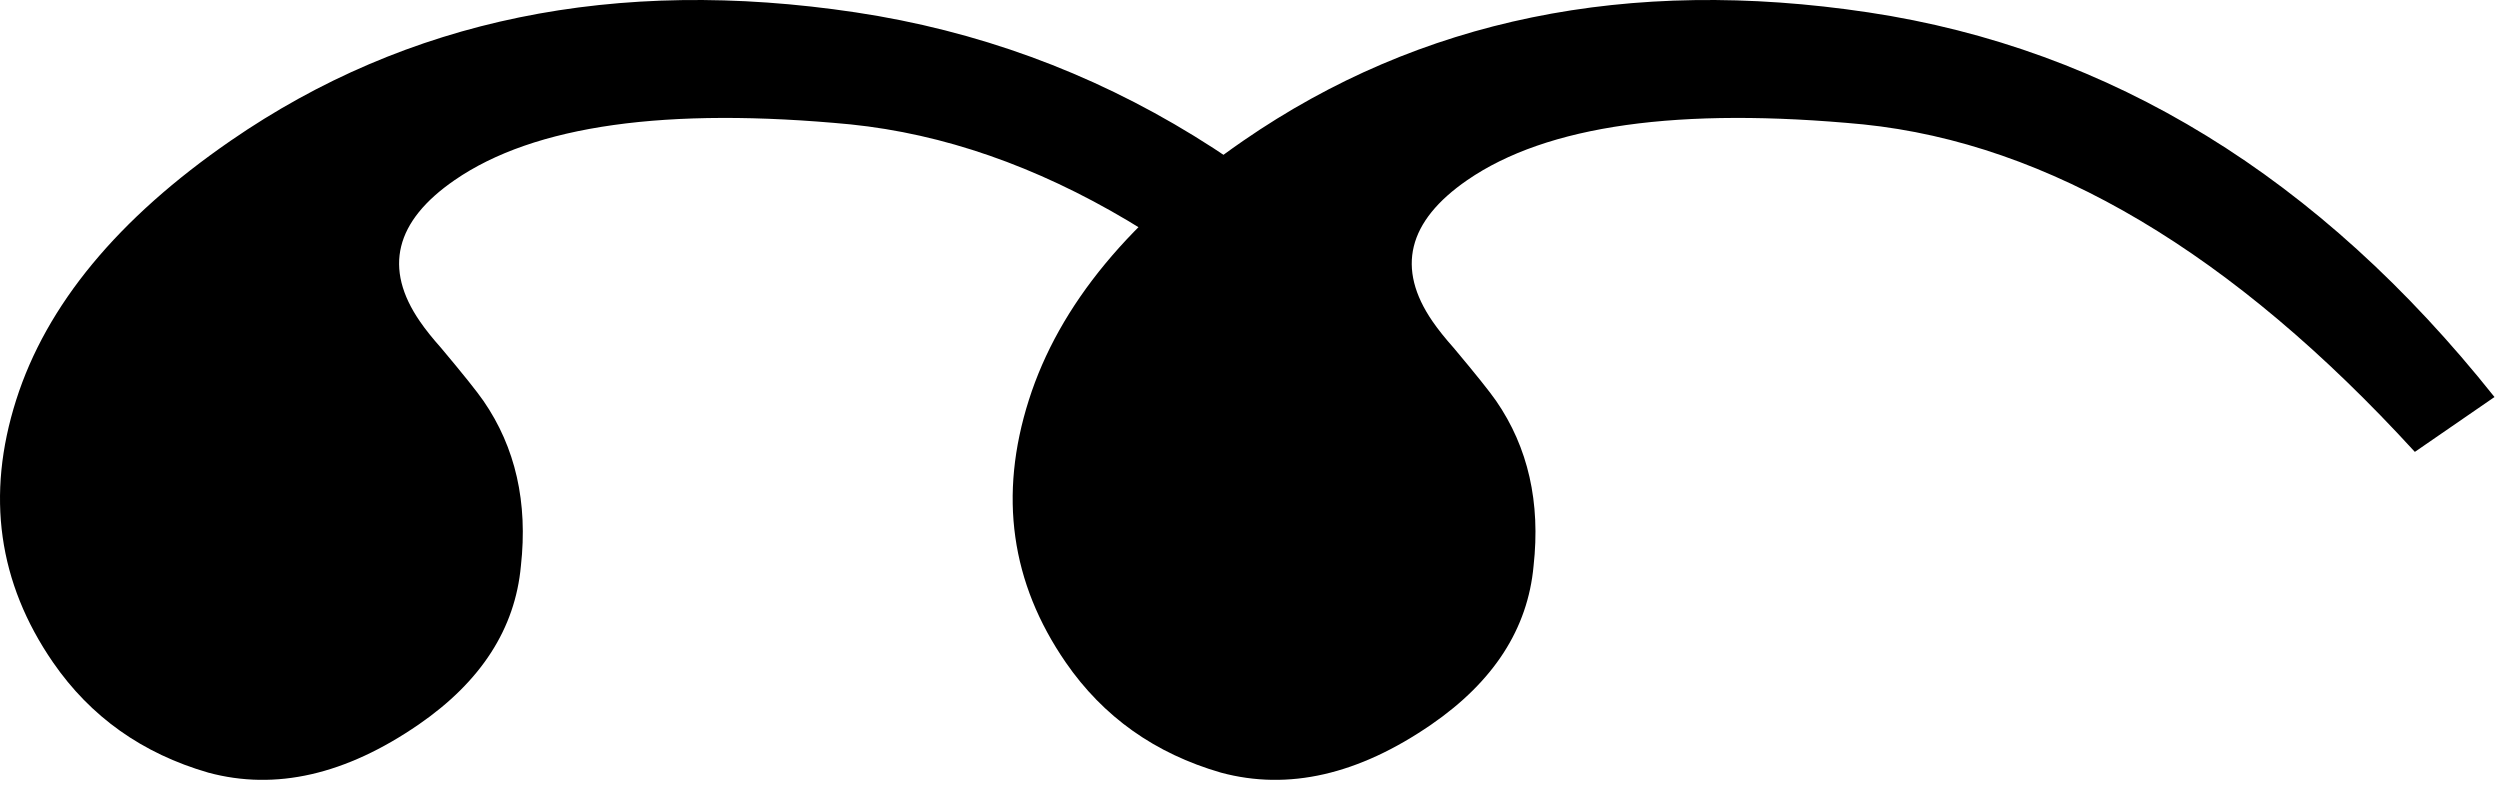 <svg width="101" height="32" viewBox="0 0 101 32" xmlns="http://www.w3.org/2000/svg"><g fill="currentColor" fill-rule="nonzero"><path d="M59.865 16.04l-3.217 2.216c-7.365-8.05-14.79-12.46-22.28-13.23-7.45-.715-12.785.035-16 2.25-2.414 1.664-2.88 3.567-1.403 5.71.221.323.507.68.856 1.072.883 1.052 1.454 1.766 1.712 2.14 1.293 1.877 1.797 4.1 1.511 6.668-.232 2.532-1.608 4.666-4.127 6.403-2.949 2.03-5.783 2.68-8.503 1.945-2.667-.772-4.757-2.257-6.272-4.454C-.074 23.543-.57 20.01.652 16.164c1.223-3.847 4.113-7.341 8.67-10.481C16.452.77 24.868-.957 34.57.5c9.792 1.474 18.224 6.654 25.295 15.539z"/><path d="M100.777 16.04l-3.217 2.216c-7.365-8.05-14.792-12.46-22.28-13.23-7.45-.715-12.785.035-16.002 2.25-2.412 1.664-2.879 3.567-1.402 5.71.222.323.507.68.856 1.072.883 1.052 1.454 1.766 1.713 2.14 1.293 1.877 1.796 4.1 1.511 6.668-.232 2.532-1.608 4.666-4.128 6.403-2.948 2.03-5.782 2.68-8.503 1.945-2.666-.772-4.757-2.257-6.27-4.454-2.218-3.217-2.714-6.75-1.49-10.596 1.222-3.847 4.112-7.341 8.668-10.481C57.363.77 65.78-.957 75.481.5c9.793 1.474 18.225 6.654 25.296 15.539z"/></g></svg>
